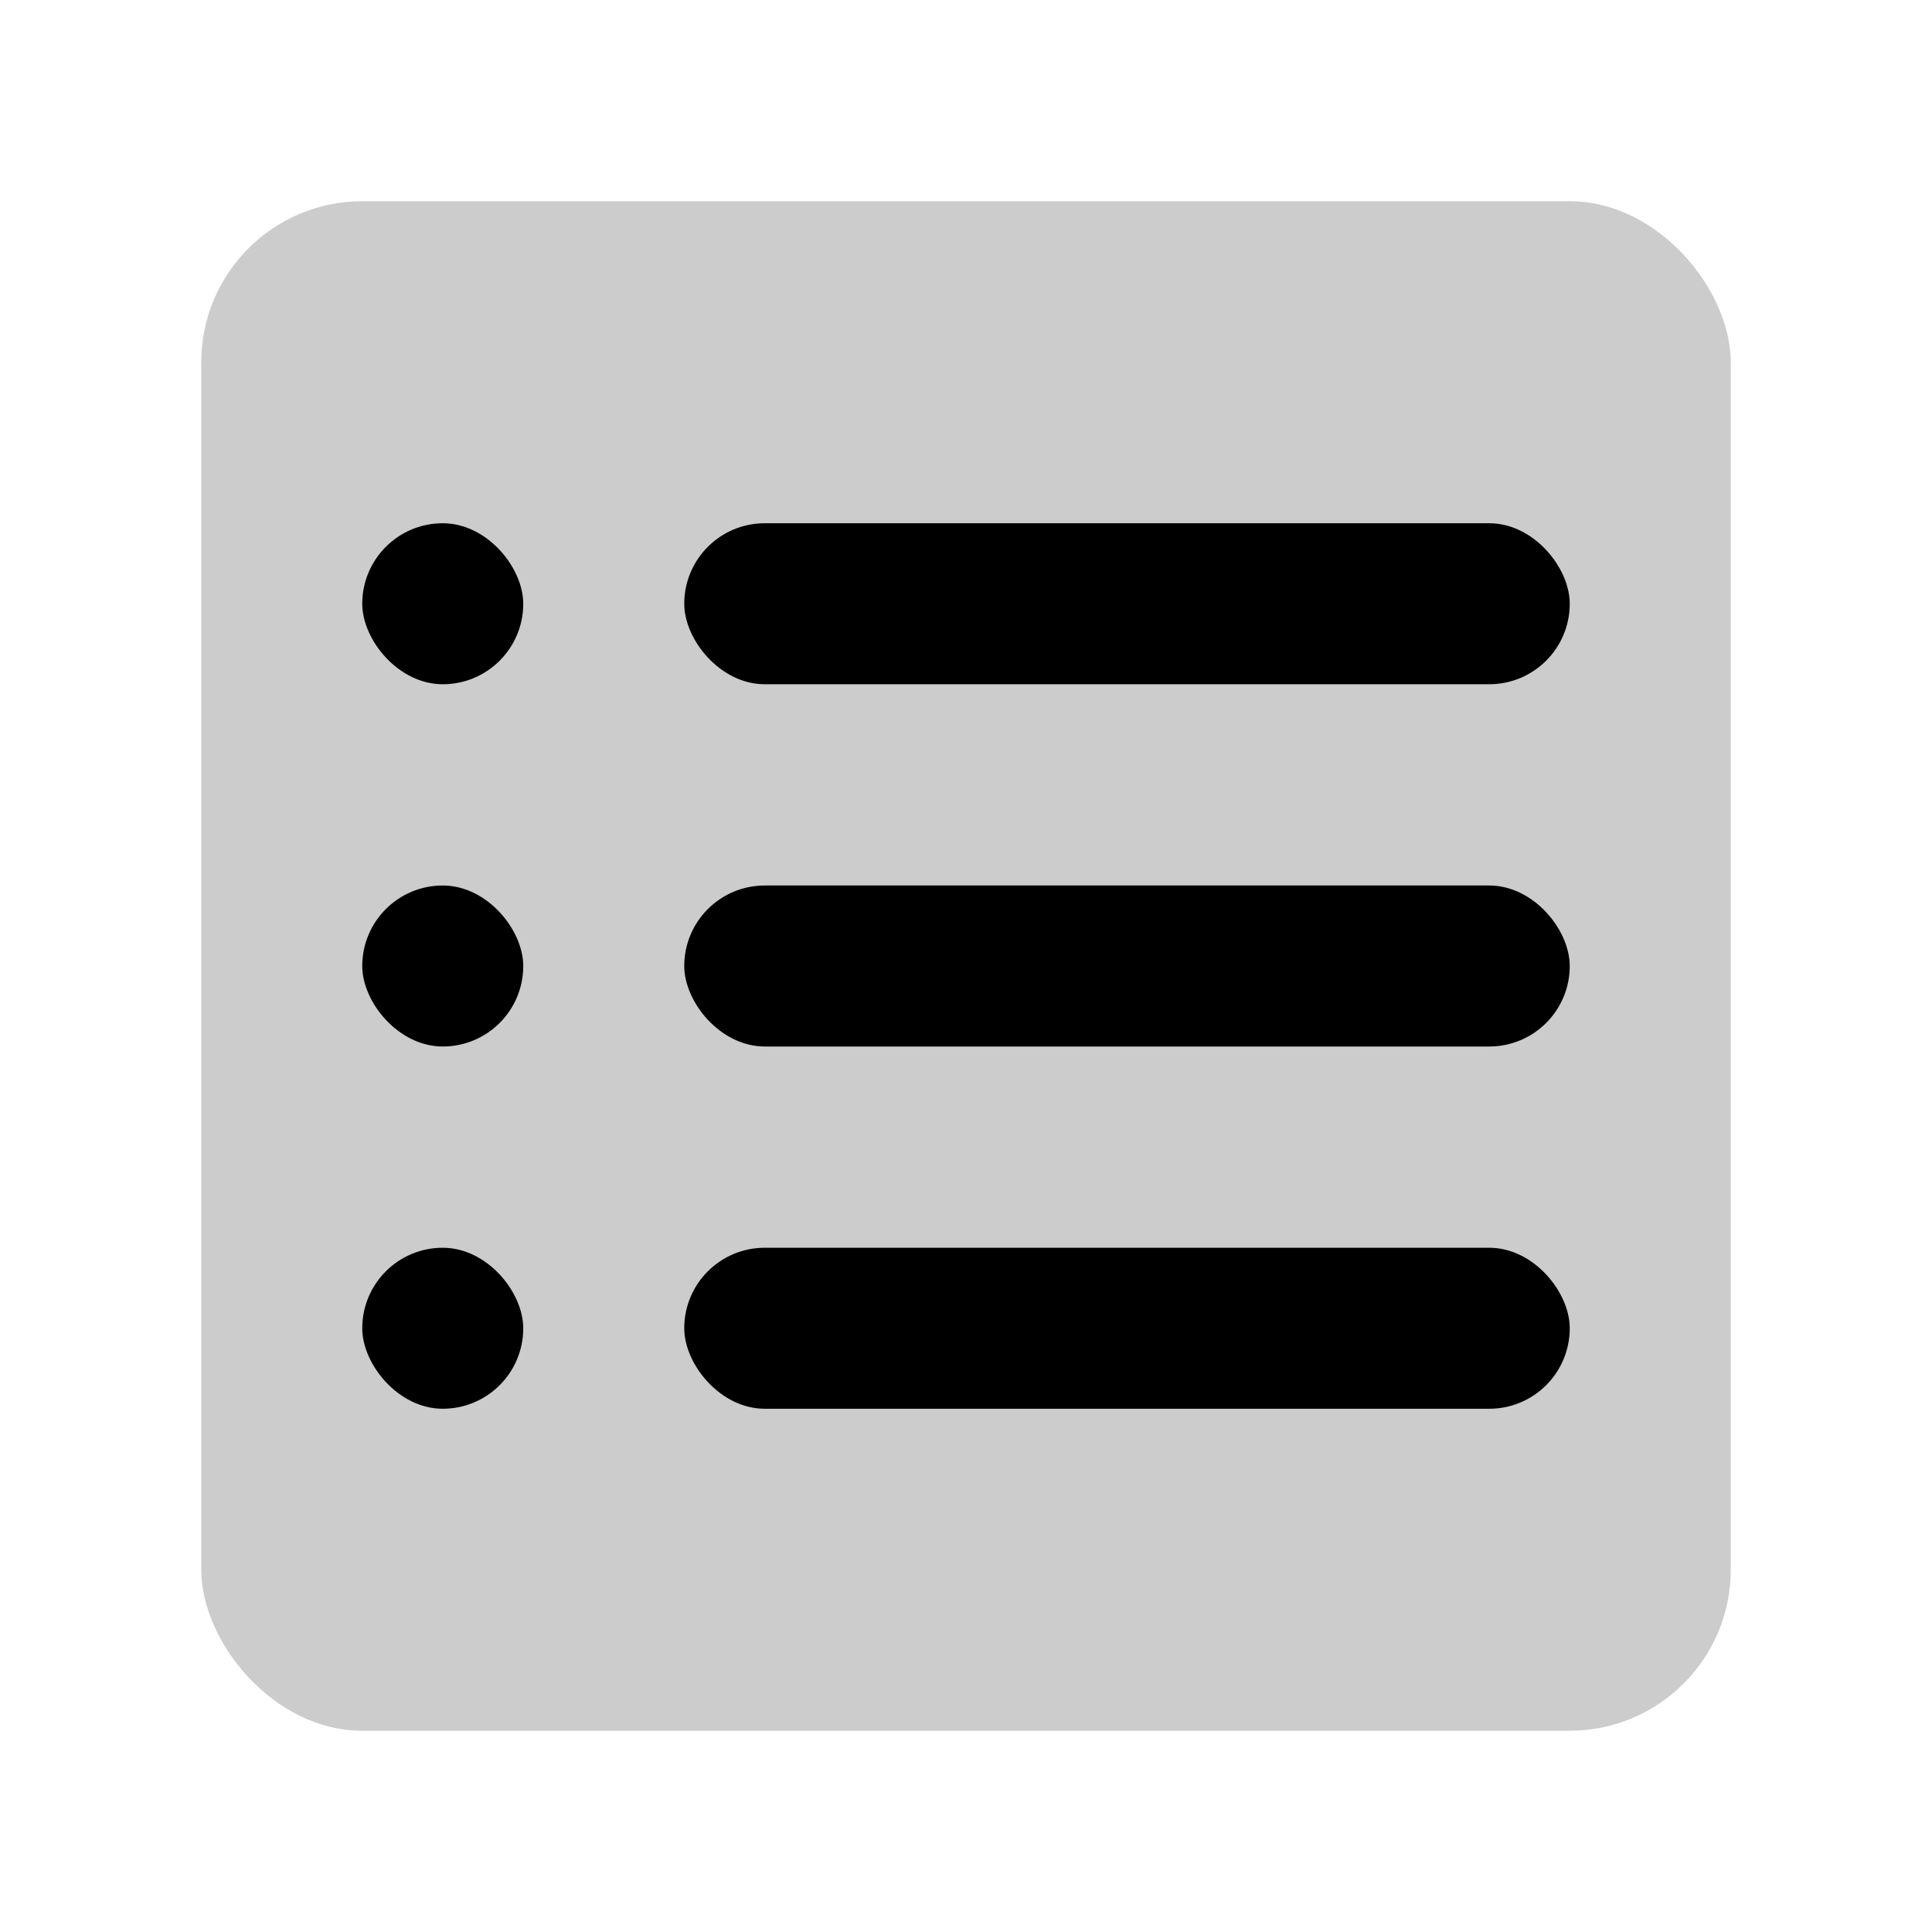 <svg width="48" height="48" viewBox="0 0 48 48" fill="none" xmlns="http://www.w3.org/2000/svg">
<g id="tasks-office/list-simple">
<rect id="Rectangle 37" opacity="0.2" x="5" y="5" width="38" height="38" rx="4" fill="black"/>
<g id="Group 18">
<rect id="Rectangle 42" x="9" y="22" width="4" height="4" rx="2" fill="black"/>
<rect id="Rectangle 48" x="9" y="13" width="4" height="4" rx="2" fill="black"/>
<rect id="Rectangle 45" x="17" y="22" width="22" height="4" rx="2" fill="black"/>
<rect id="Rectangle 49" x="17" y="13" width="22" height="4" rx="2" fill="black"/>
<rect id="Rectangle 43" x="9" y="31" width="4" height="4" rx="2" fill="black"/>
<rect id="Rectangle 46" x="17" y="31" width="22" height="4" rx="2" fill="black"/>
</g>
</g>
</svg>
